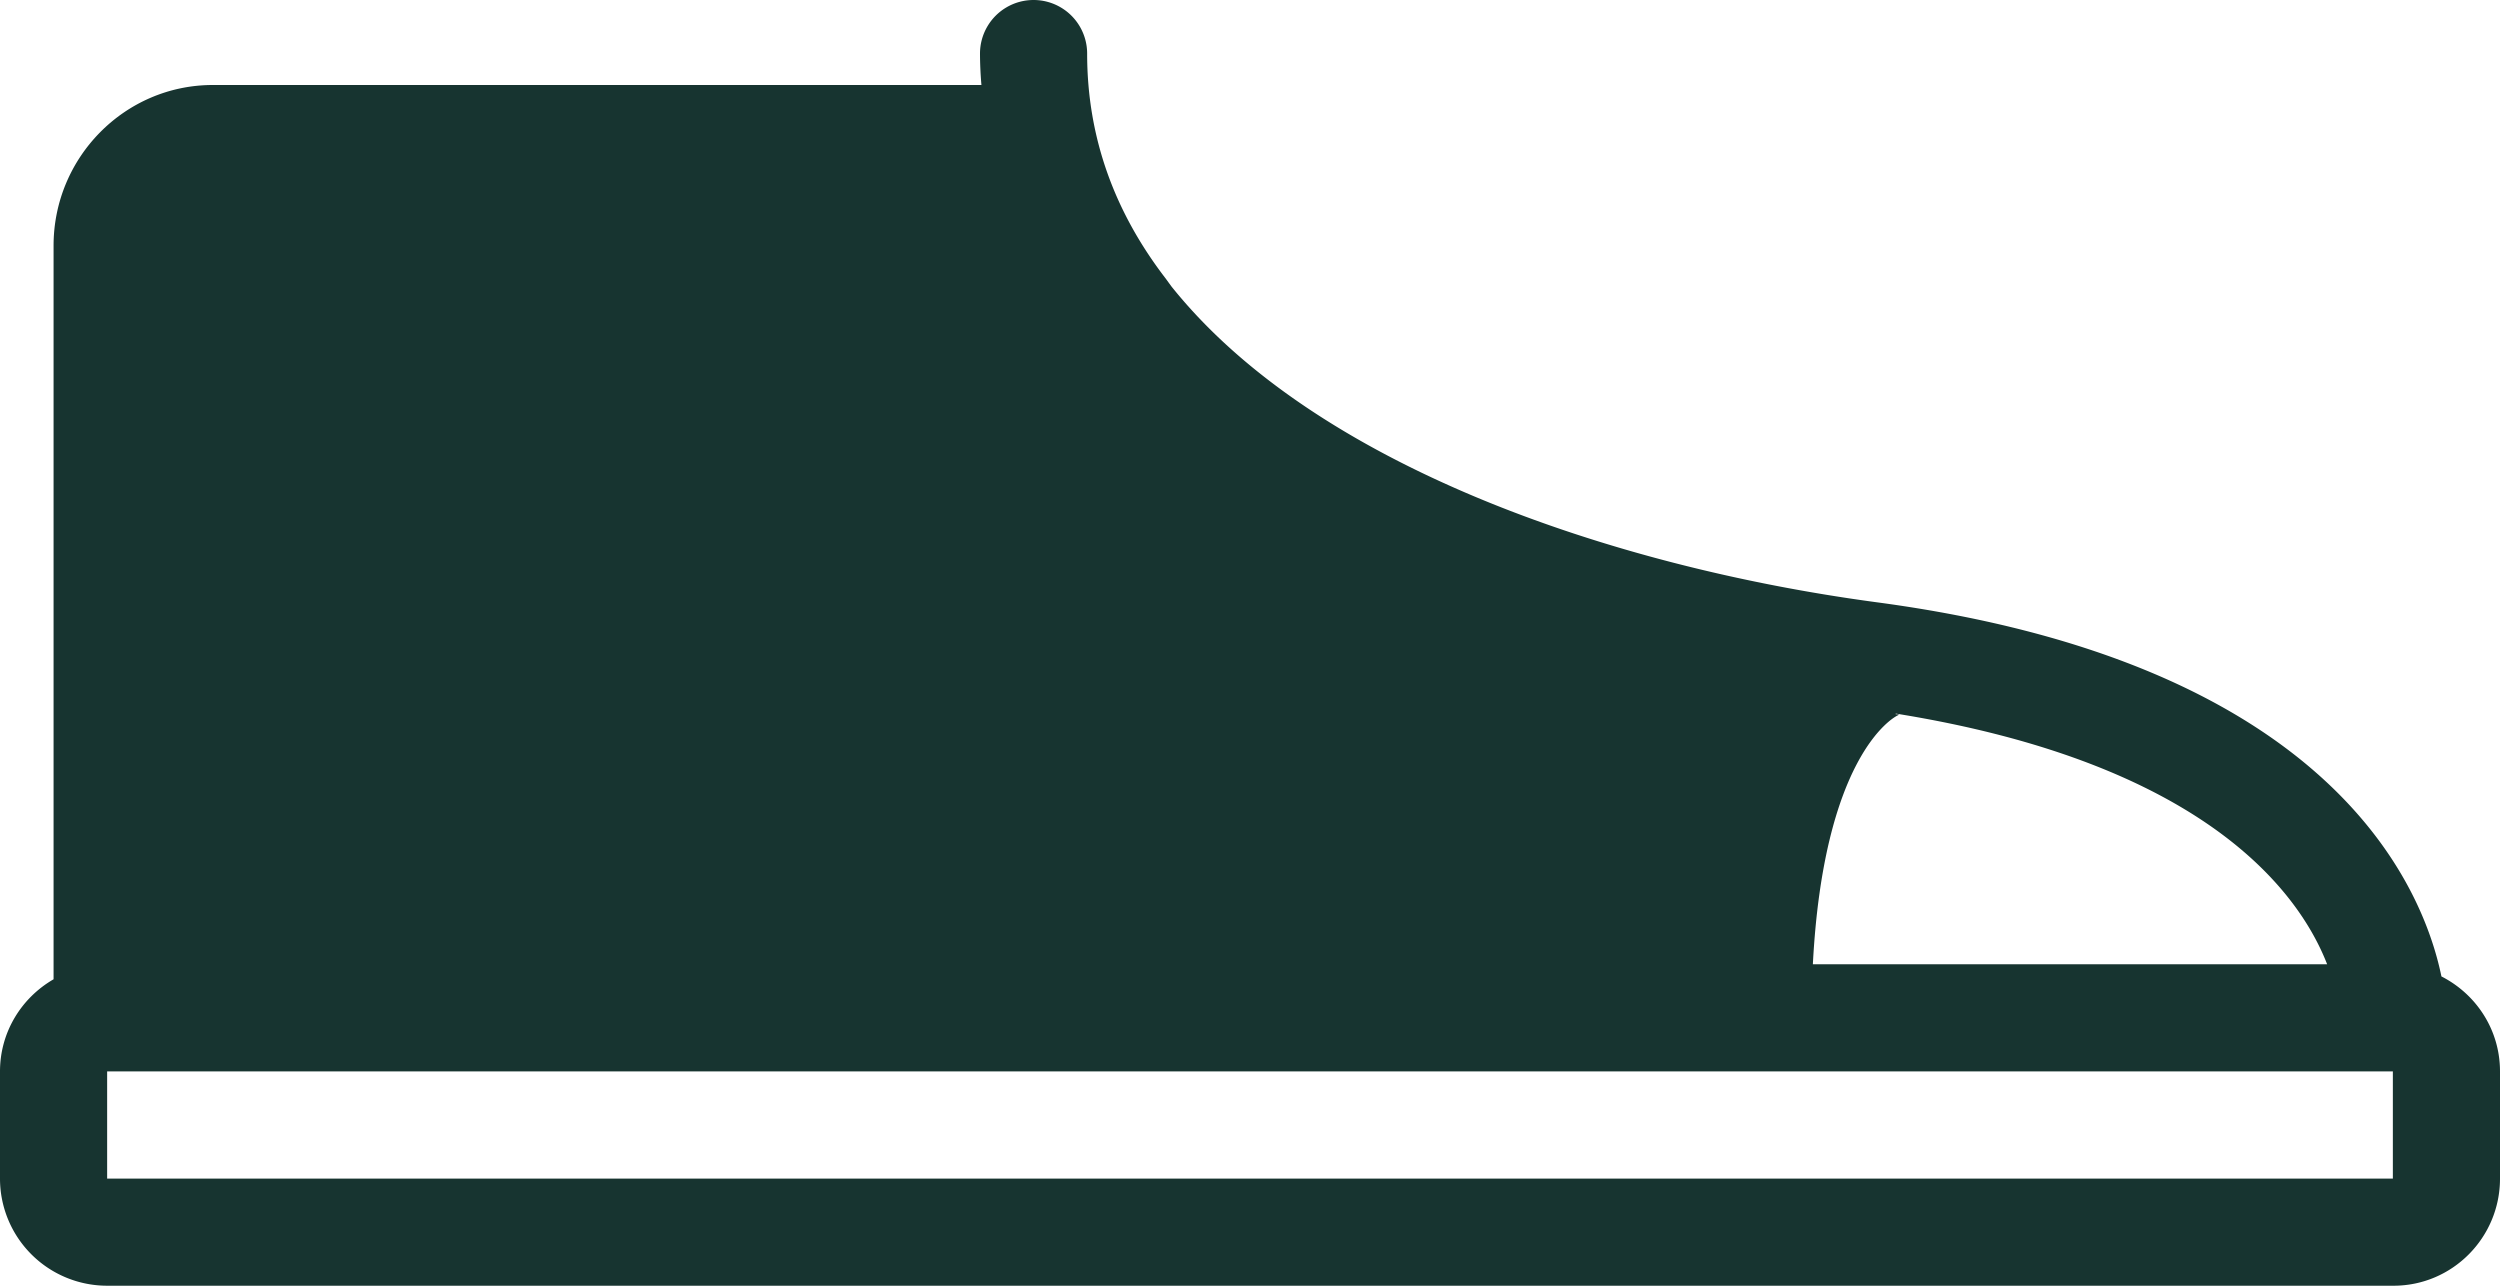 <svg xmlns="http://www.w3.org/2000/svg" width="35" height="18"><path fill="#173430" d="M16.4 4.01c2 2.5 6.15 3.92 9.86 4.42 6.32.84 7.65 3.93 7.92 5.24.49.25.82.75.82 1.33v1.5c0 .83-.67 1.5-1.49 1.5H1.5A1.5 1.5 0 0 1 0 16.5V15c0-.55.3-1.03.75-1.29V3.44c0-1.24 1-2.25 2.23-2.25h10.76a5.3 5.3 0 0 1-.02-.44.75.75 0 1 1 1.5 0c0 1.2.4 2.24 1.1 3.15l.08.11Zm10.18 6c-.1.04-1.05.61-1.2 3.49h7.2c-.4-1.03-1.74-2.82-6.04-3.51V10h.04ZM2.23 13.49V3.44c0-.42.34-.76.75-.76h10.58c.2 0 .28.07.68.76l.07.1a13.5 13.5 0 0 0 .36.57l.04.07-1.18.71a.76.76 0 0 0-.26 1.03.74.74 0 0 0 1.02.26l1.33-.8c.37.38.78.75 1.21 1.09l-1.02 1.27c-.26.32-.21.8.1 1.06.14.11.3.17.47.17.22 0 .43-.1.58-.28l1.11-1.38c.5.3 1 .56 1.54.8l-.68 1.45a.75.75 0 0 0 .67 1.07c.28 0 .55-.16.67-.43L21 8.67c1.25.46 2.56.8 3.85 1.04-.45.72-.87 1.9-.96 3.78H2.23ZM33.51 15H1.5v1.5H33.5V15Z"/></svg>
